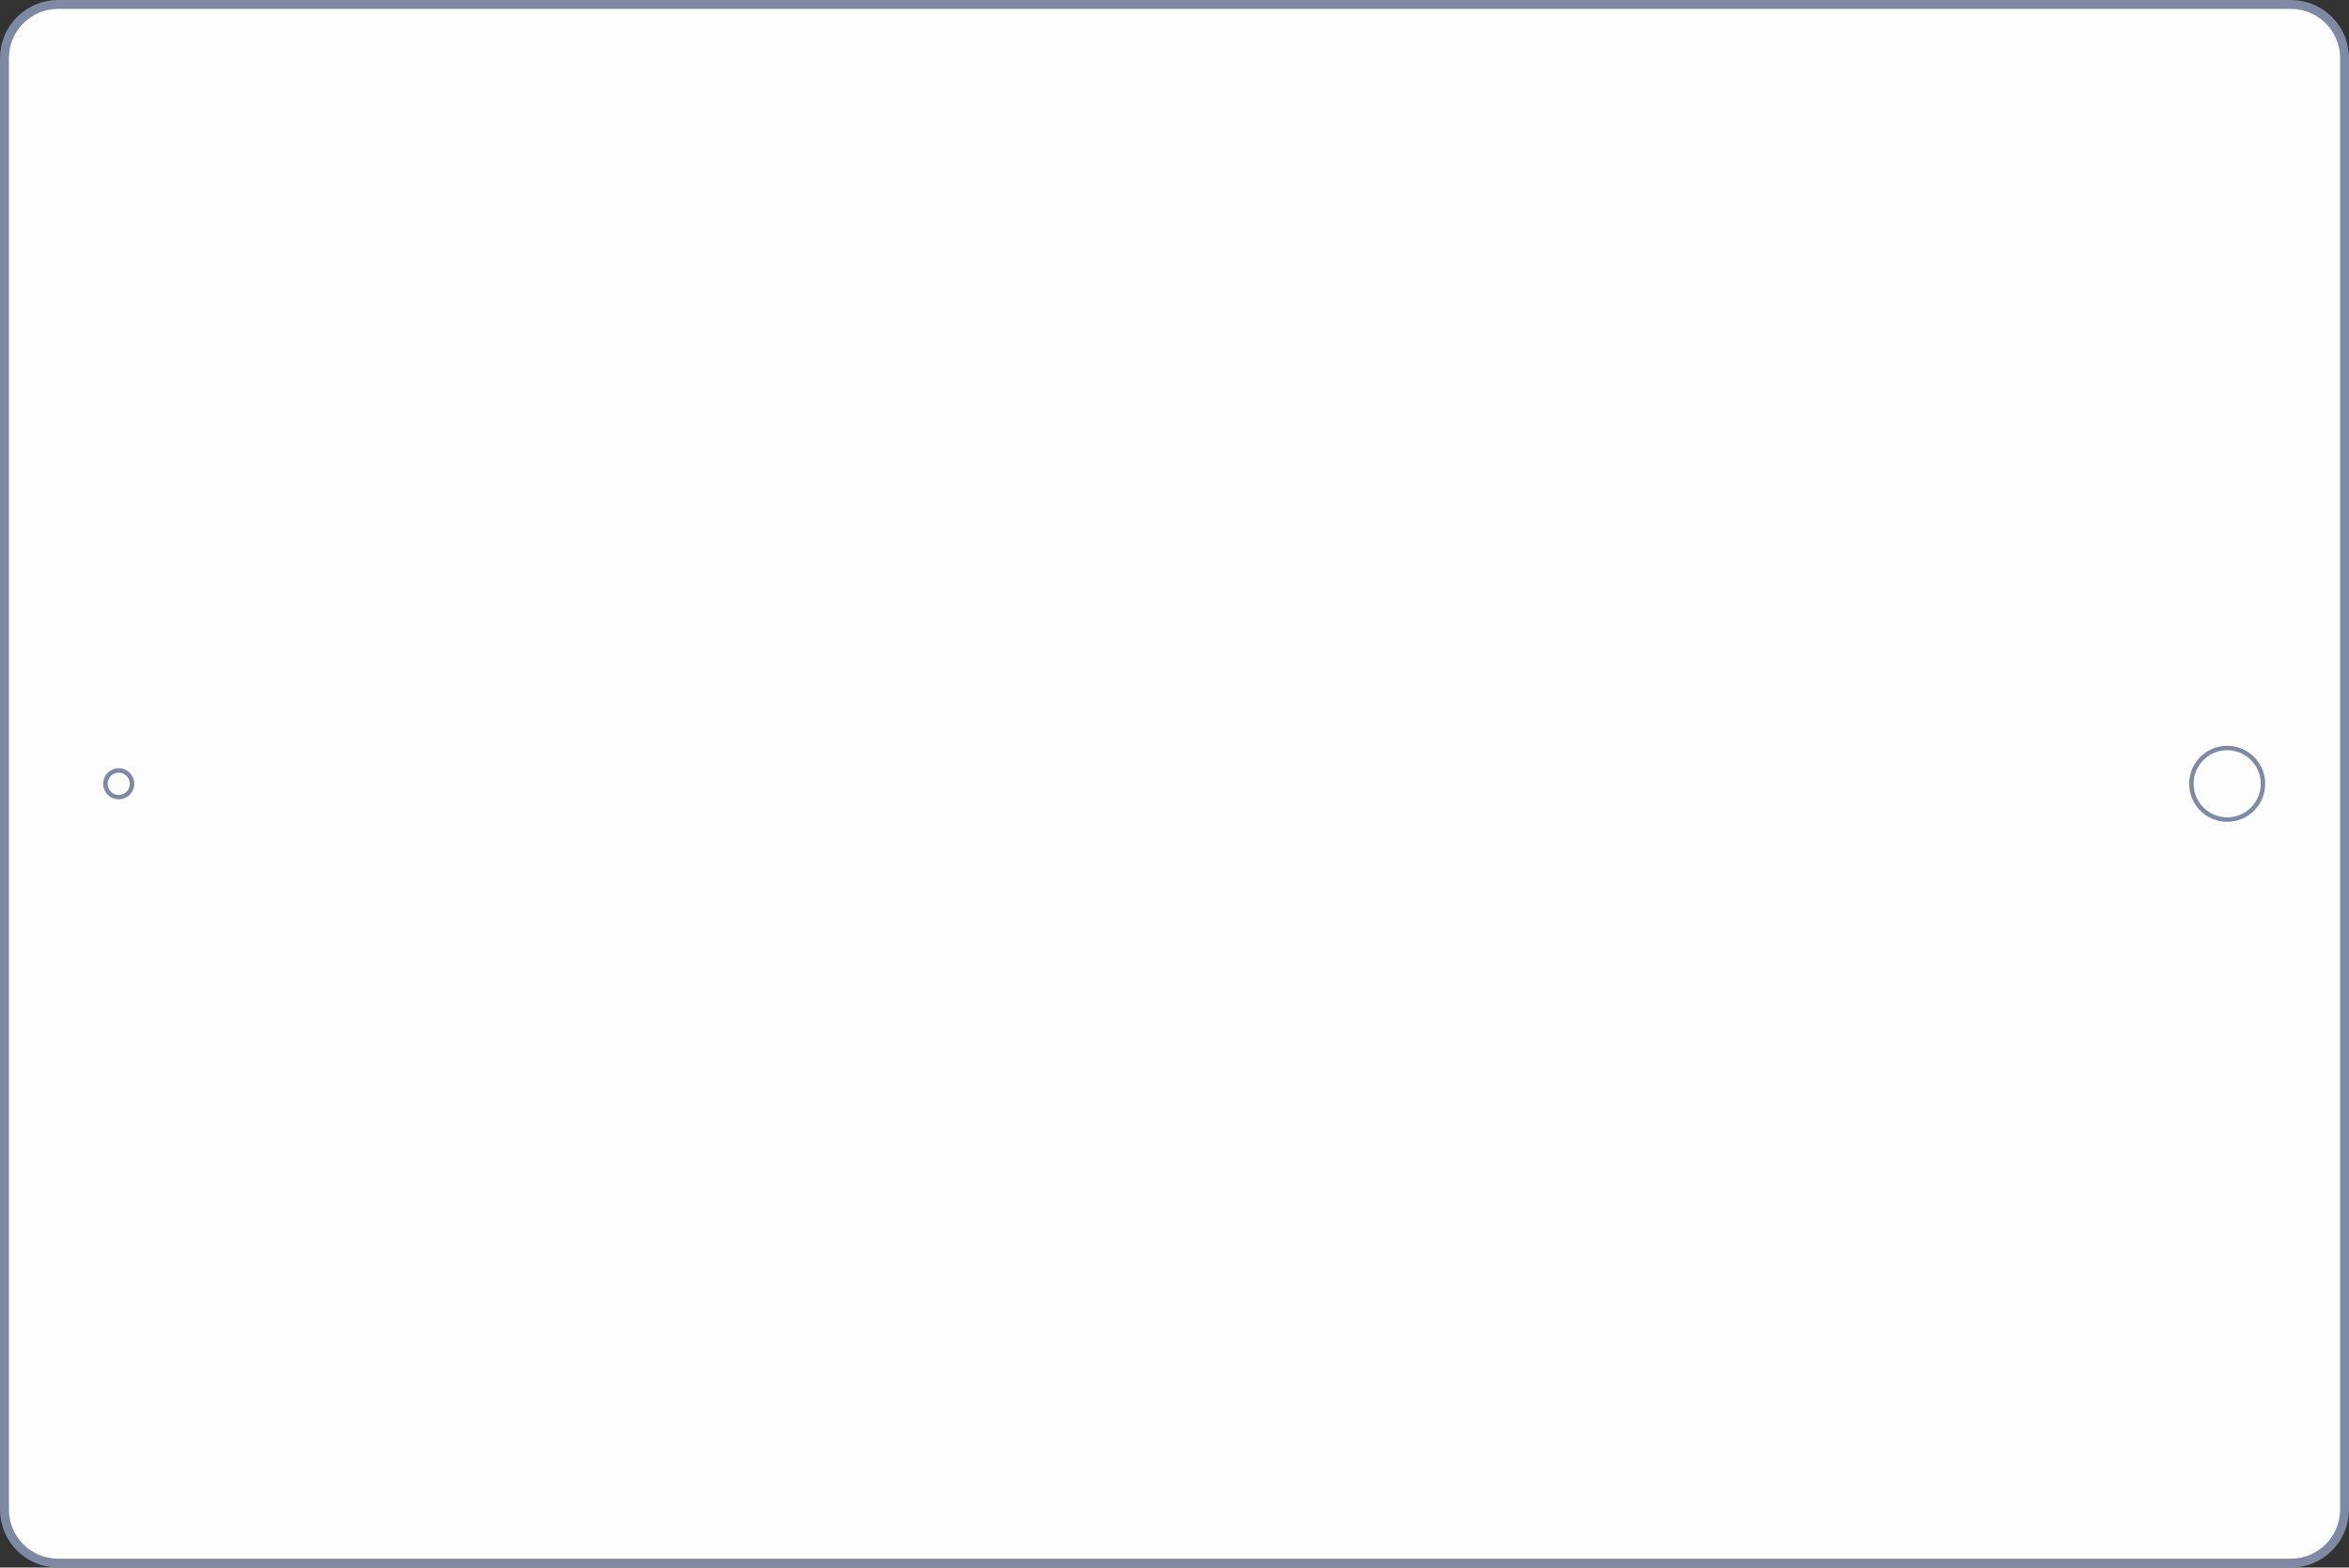 <?xml version="1.0" encoding="UTF-8" standalone="no"?>
<svg
   xmlns:sketch="http://www.bohemiancoding.com/sketch/ns"
   xmlns:dc="http://purl.org/dc/elements/1.1/"
   xmlns:cc="http://creativecommons.org/ns#"
   xmlns:rdf="http://www.w3.org/1999/02/22-rdf-syntax-ns#"
   xmlns:svg="http://www.w3.org/2000/svg"
   xmlns="http://www.w3.org/2000/svg"
   xmlns:sodipodi="http://sodipodi.sourceforge.net/DTD/sodipodi-0.dtd"
   xmlns:inkscape="http://www.inkscape.org/namespaces/inkscape"
   width="167.971"
   height="112.108"
   viewBox="0 0 167.971 112.108"
   version="1.1"
   id="svg2"
   inkscape:version="0.91 r13725"
   sodipodi:docname="ipad.svg">
  <rect x="0" y="0" width="167.971" height="112.108" fill="#333333" stroke="none"/>
  <sodipodi:namedview
     pagecolor="#ffffff"
     bordercolor="#666666"
     borderopacity="1"
     objecttolerance="10"
     gridtolerance="10"
     guidetolerance="10"
     inkscape:pageopacity="0"
     inkscape:pageshadow="2"
     inkscape:window-width="1920"
     inkscape:window-height="1135"
     id="namedview37"
     showgrid="false"
     fit-margin-top="0"
     fit-margin-left="0"
     fit-margin-right="0"
     fit-margin-bottom="0"
     inkscape:zoom="5.0451319"
     inkscape:cx="41.435136"
     inkscape:cy="42.84262"
     inkscape:window-x="0"
     inkscape:window-y="0"
     inkscape:window-maximized="1"
     inkscape:current-layer="svg2" />
  <!-- Generator: Sketch 3.0.4 (8054) - http://www.bohemiancoding.com/sketch -->
  <title
     id="title4">IPAD 2</title>
  <desc
     id="desc6">Created with Sketch.</desc>
  <defs
     id="defs8" />
  <path
     d="m 167.652,4.153 0,103.802 c 0,2.117 -1.716,3.834 -3.832,3.834 l -159.668,0 c -2.117,0 -3.832,-1.716 -3.832,-3.834 l 0,-103.802 c 0,-2.118 1.716,-3.834 3.832,-3.834 l 159.668,0 c 2.117,0 3.832,1.716 3.832,3.834 z"
     id="bezel-2"
     sketch:type="MSShapeGroup"
     inkscape:connector-curvature="0"
     style="fill:#fdfdfd;fill-rule:evenodd;stroke:#7e89a3;stroke-width:0.638"
     sodipodi:nodetypes="sssssssss" />
  <circle
     style="fill:none;fill-rule:evenodd;stroke:#7e89a3;stroke-width:0.319"
     id="lock"
     sketch:type="MSShapeGroup"
     cx="-56.054"
     cy="159.261"
     r="2.56"
     transform="matrix(0,-1,1,0,0,0)" />
  <circle
     style="fill:none;fill-rule:evenodd;stroke:#7e89a3;stroke-width:0.319"
     id="camera"
     sketch:type="MSShapeGroup"
     cx="-56.054"
     cy="8.489"
     r="0.954"
     transform="matrix(0,-1,1,0,0,0)" />
</svg>
